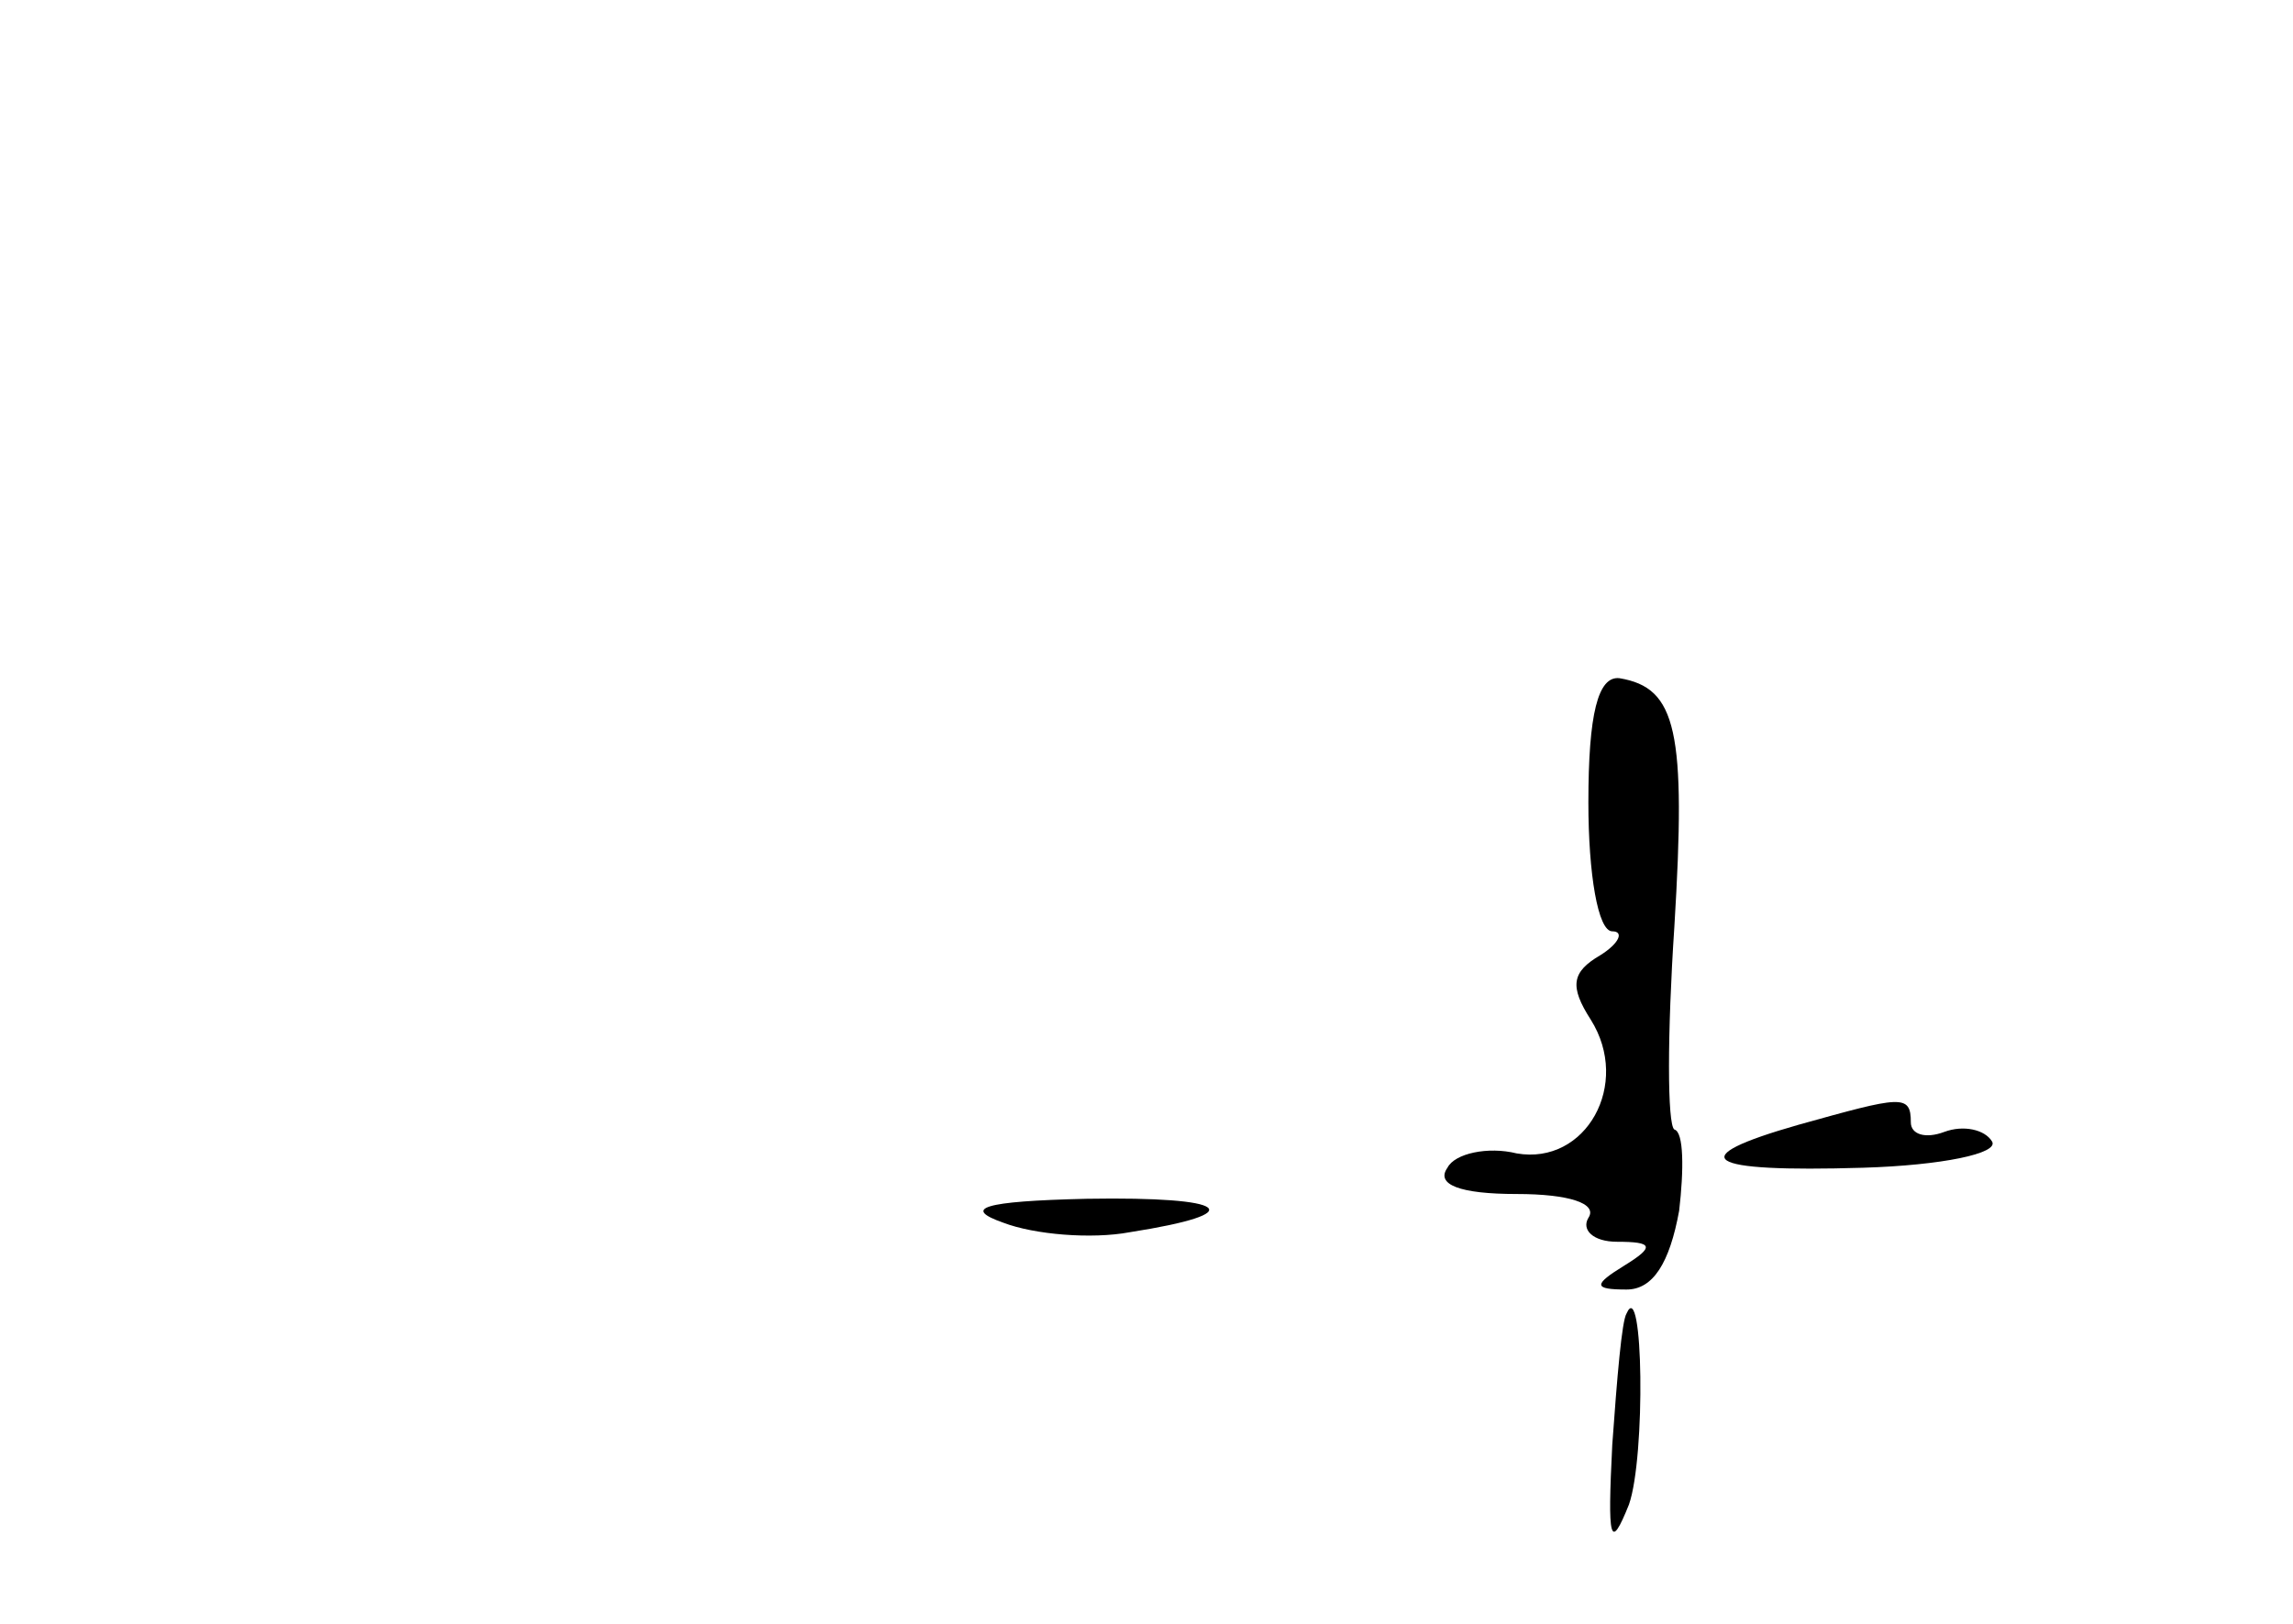 <?xml version="1.0" standalone="no"?>
<!DOCTYPE svg PUBLIC "-//W3C//DTD SVG 20010904//EN"
 "http://www.w3.org/TR/2001/REC-SVG-20010904/DTD/svg10.dtd">
<svg version="1.0" xmlns="http://www.w3.org/2000/svg"
 width="96pt" height="68pt" viewBox="0 0 96 68"
 preserveAspectRatio="xMidYMid meet">
<g transform="translate(0,68) scale(0.1,-0.1)"
fill="#000000" stroke="none">
<path d="M665 344 c0 -30 4 -54 10 -54 5 0 3 -5 -5 -10 -12 -7 -13 -13 -4 -27
17 -27 -2 -61 -31 -56 -12 3 -26 0 -29 -6 -5 -7 5 -11 29 -11 22 0 34 -4 30
-10 -3 -5 2 -10 12 -10 15 0 16 -2 3 -10 -13 -8 -13 -10 1 -10 11 0 18 11 22
33 2 17 2 33 -2 34 -3 2 -3 40 0 85 5 82 1 100 -23 104 -9 1 -13 -15 -13 -52z"/>
<path d="M753 209 c-49 -14 -40 -20 27 -18 33 1 57 6 54 11 -3 5 -12 7 -20 4
-8 -3 -14 -1 -14 4 0 12 -4 11 -47 -1z"/>
<path d="M420 168 c13 -5 37 -7 53 -4 51 8 42 15 -18 14 -44 -1 -52 -4 -35
-10z"/>
<path d="M681 130 c-2 -3 -4 -27 -6 -55 -2 -40 -1 -45 7 -25 7 20 6 96 -1 80z"/>
</g>
</svg>
